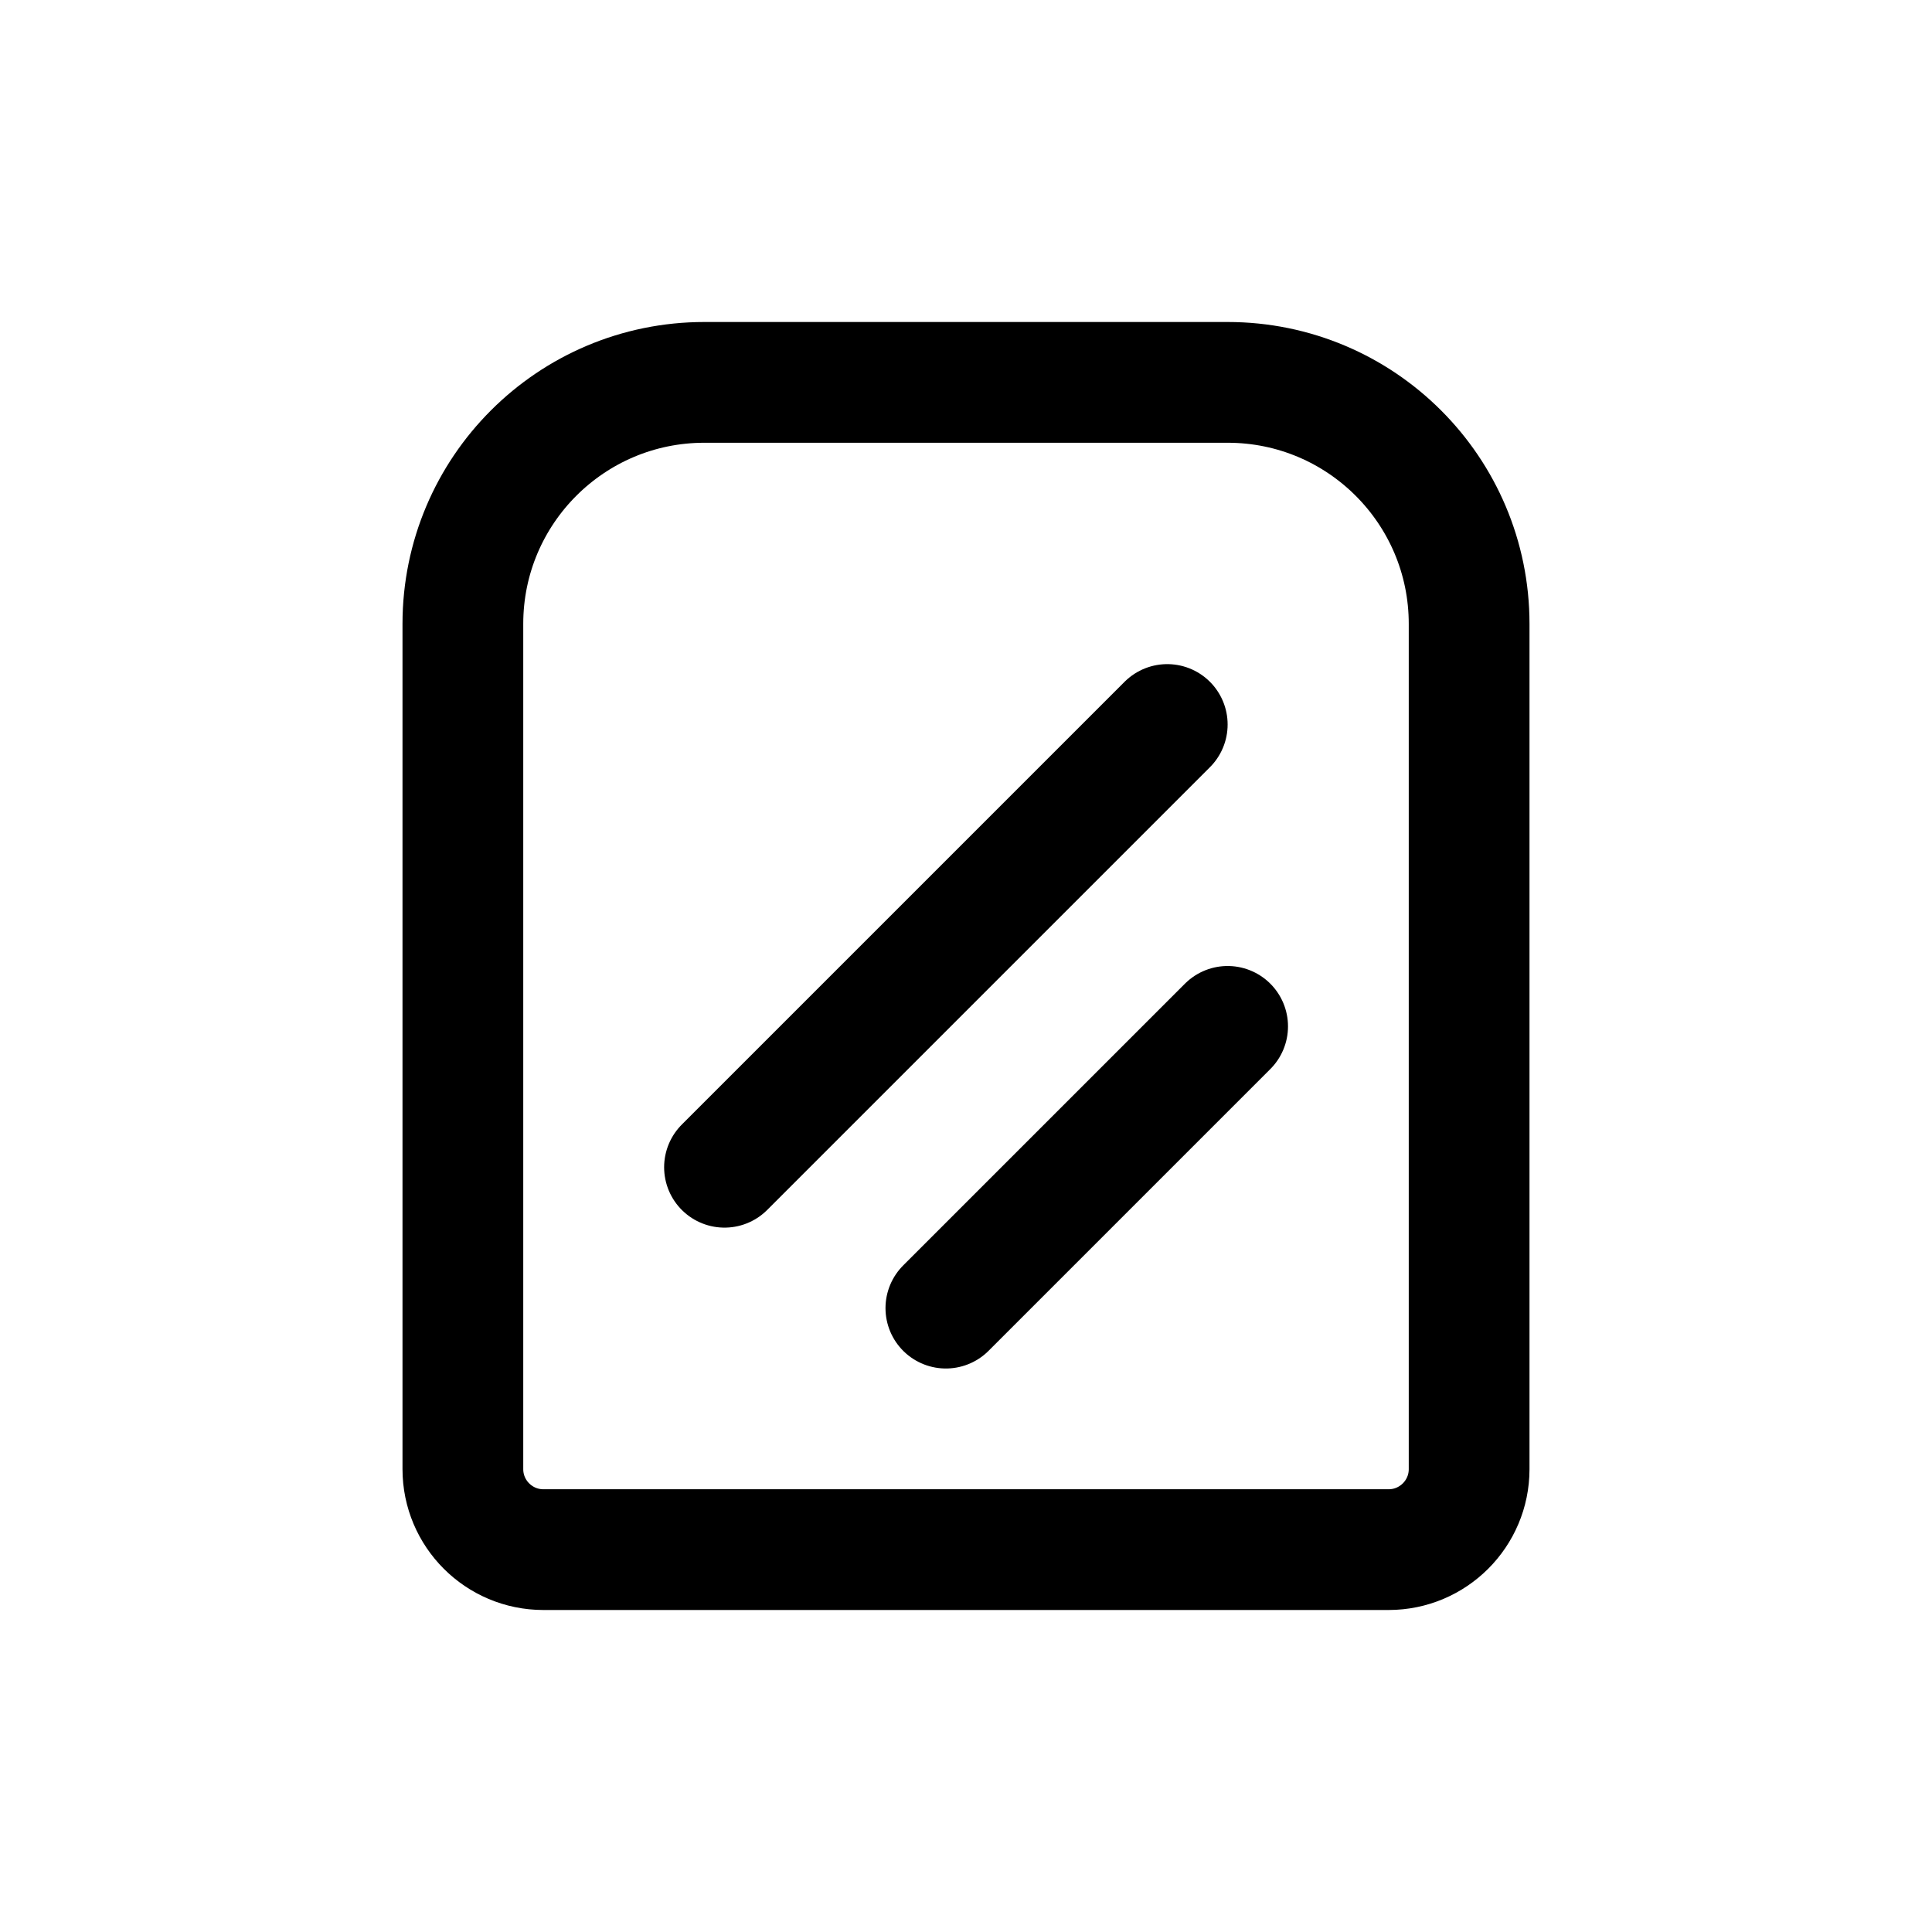 <svg width="24" height="24" viewBox="0 0 24 24" fill="none" xmlns="http://www.w3.org/2000/svg">
<path d="M11.75 16.25L15.25 12.75M9 14.5L14.5 9M15.25 4.75H8.75C7.093 4.75 5.75 6.093 5.75 7.75V18.25C5.75 18.802 6.198 19.25 6.75 19.25H17.25C17.802 19.25 18.25 18.802 18.25 18.25V7.75C18.25 6.093 16.907 4.75 15.25 4.75Z" stroke="#141414" style="stroke:#141414;stroke:color(display-p3 0.08 0.08 0.08);stroke-opacity:1;" stroke-width="1.5" stroke-linecap="round" stroke-linejoin="round"/>
</svg>
